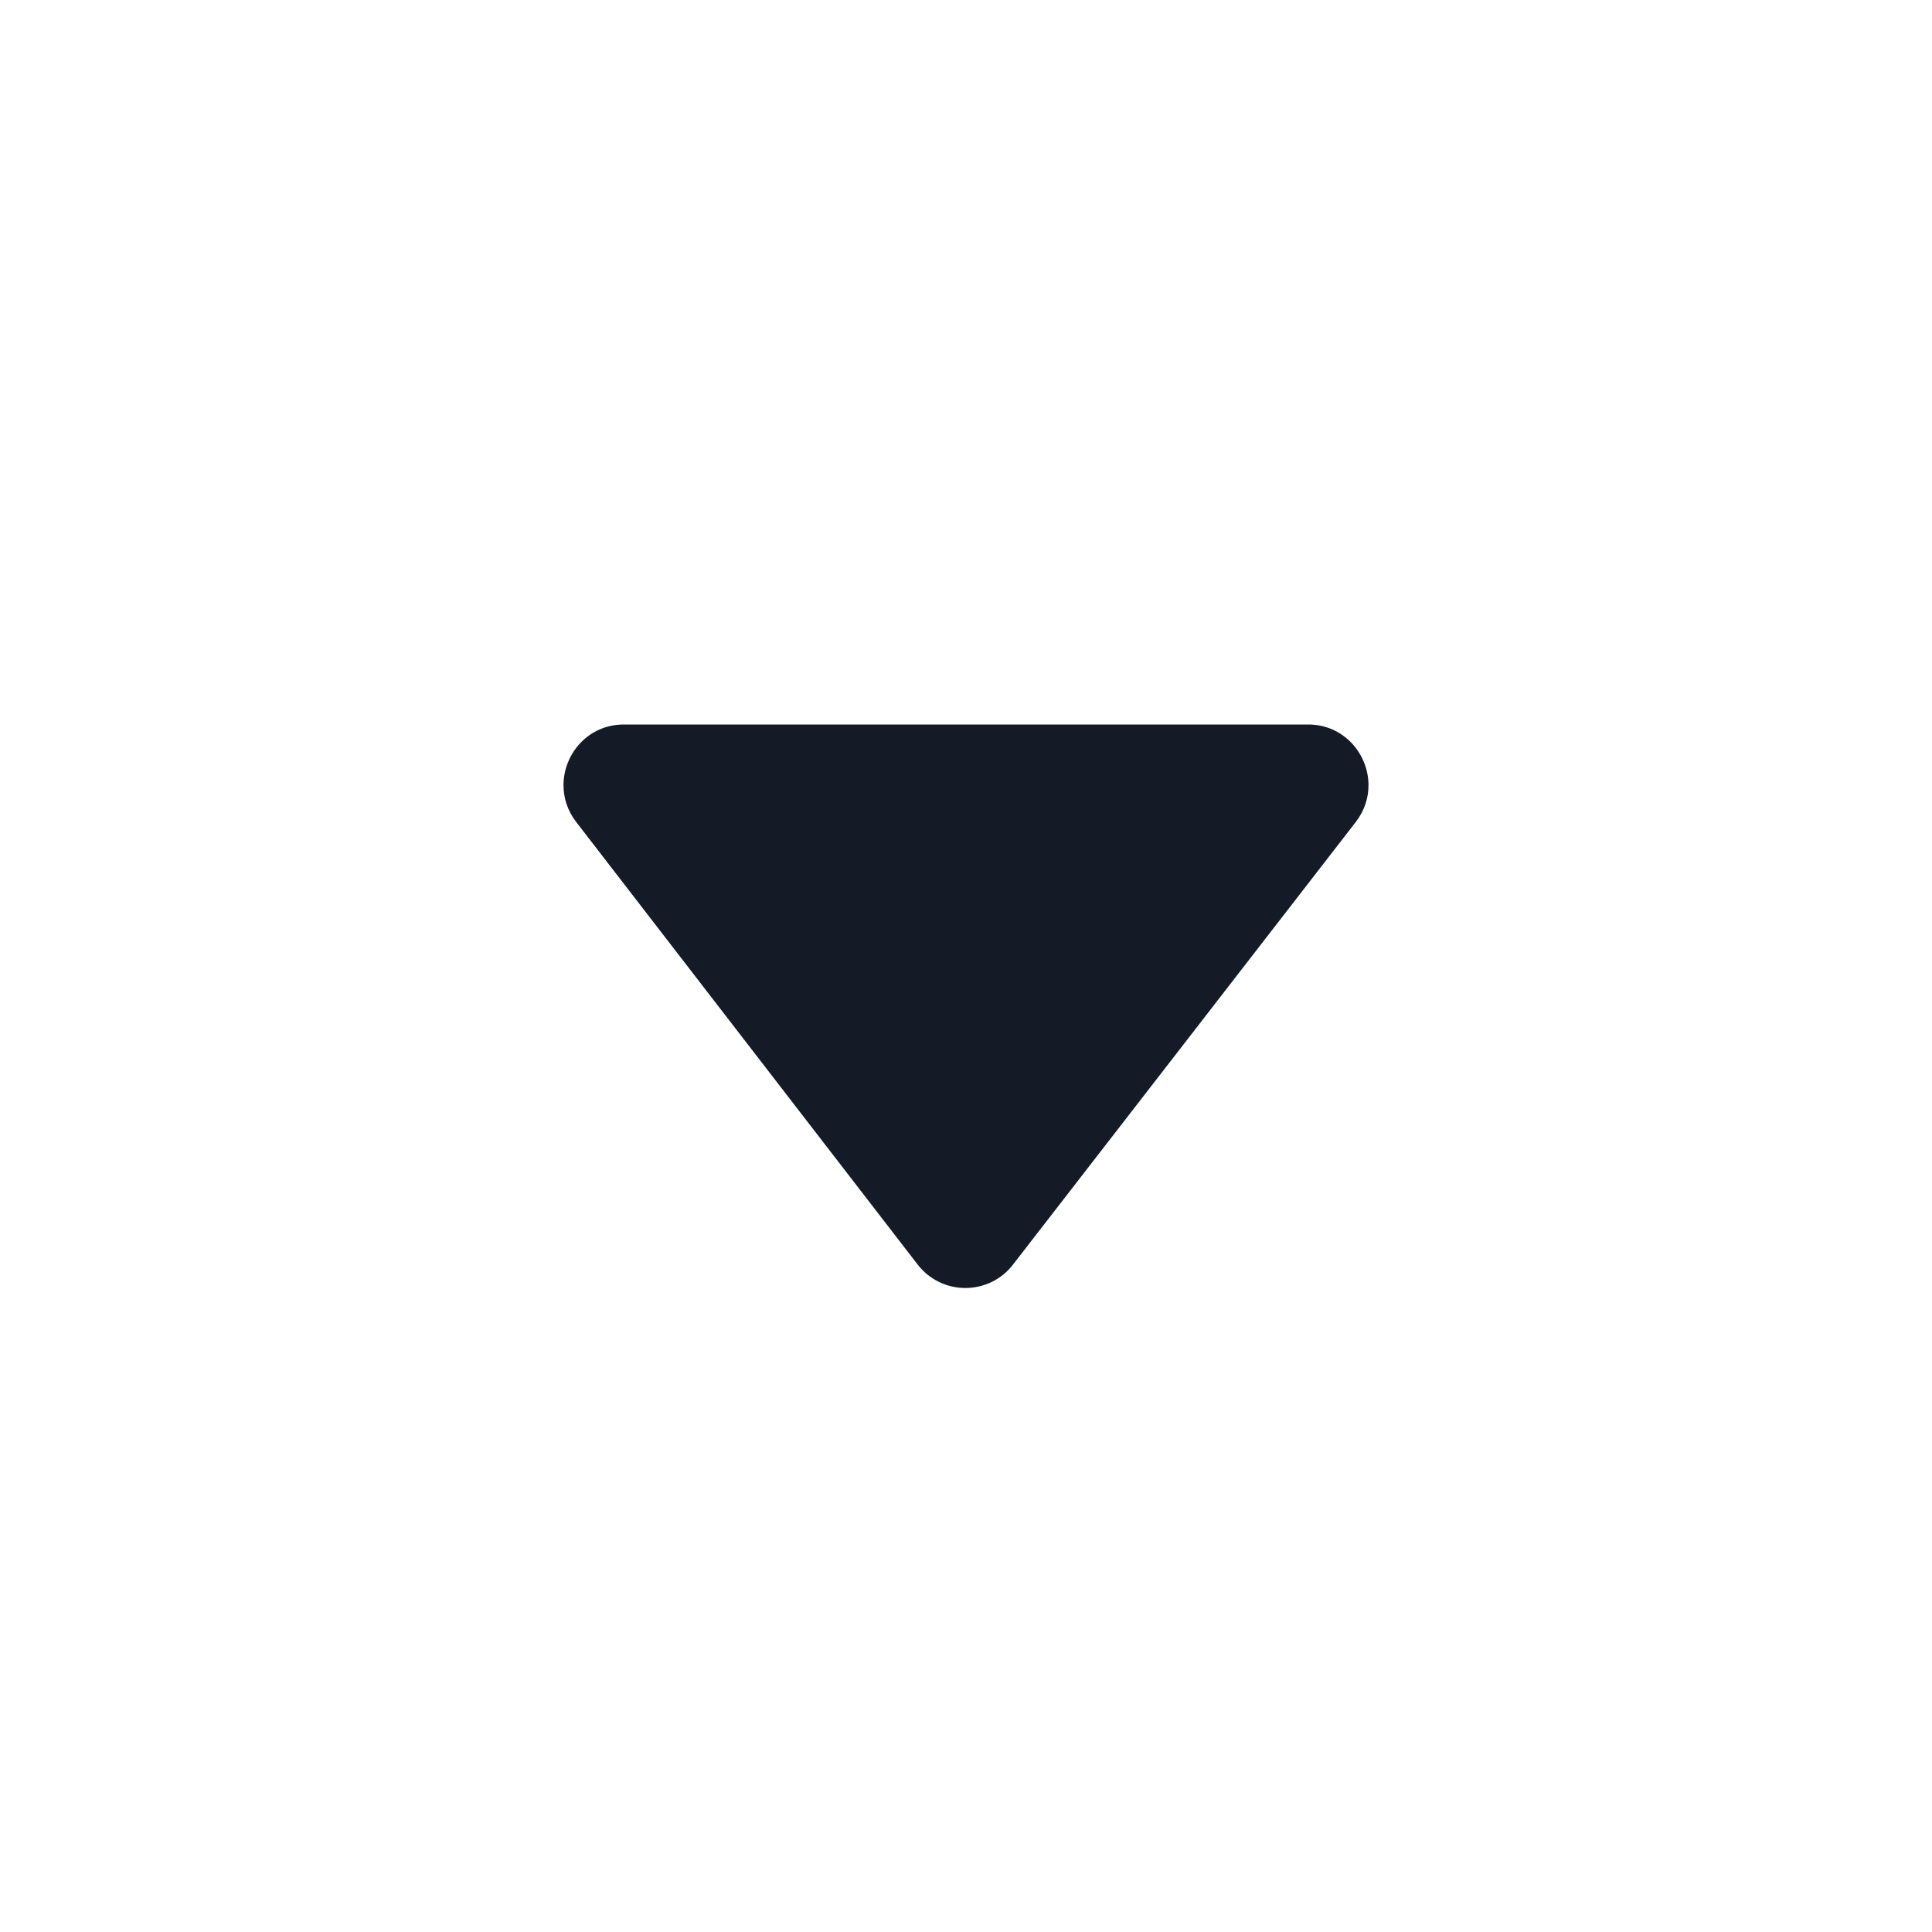 <svg width="18" height="18" viewBox="0 0 18 18" fill="none" xmlns="http://www.w3.org/2000/svg">
<path fill-rule="evenodd" clip-rule="evenodd" d="M5.368 7.658C5.287 7.553 5.25 7.433 5.25 7.316C5.25 7.024 5.479 6.75 5.812 6.75L12.188 6.75C12.521 6.75 12.75 7.025 12.75 7.316C12.75 7.434 12.713 7.553 12.631 7.659C11.729 8.825 10.192 10.808 9.437 11.783C9.331 11.921 9.167 12 8.993 12C8.821 12 8.656 11.92 8.55 11.782C7.798 10.807 6.267 8.823 5.368 7.658Z" fill="#151B26"/>
</svg>
